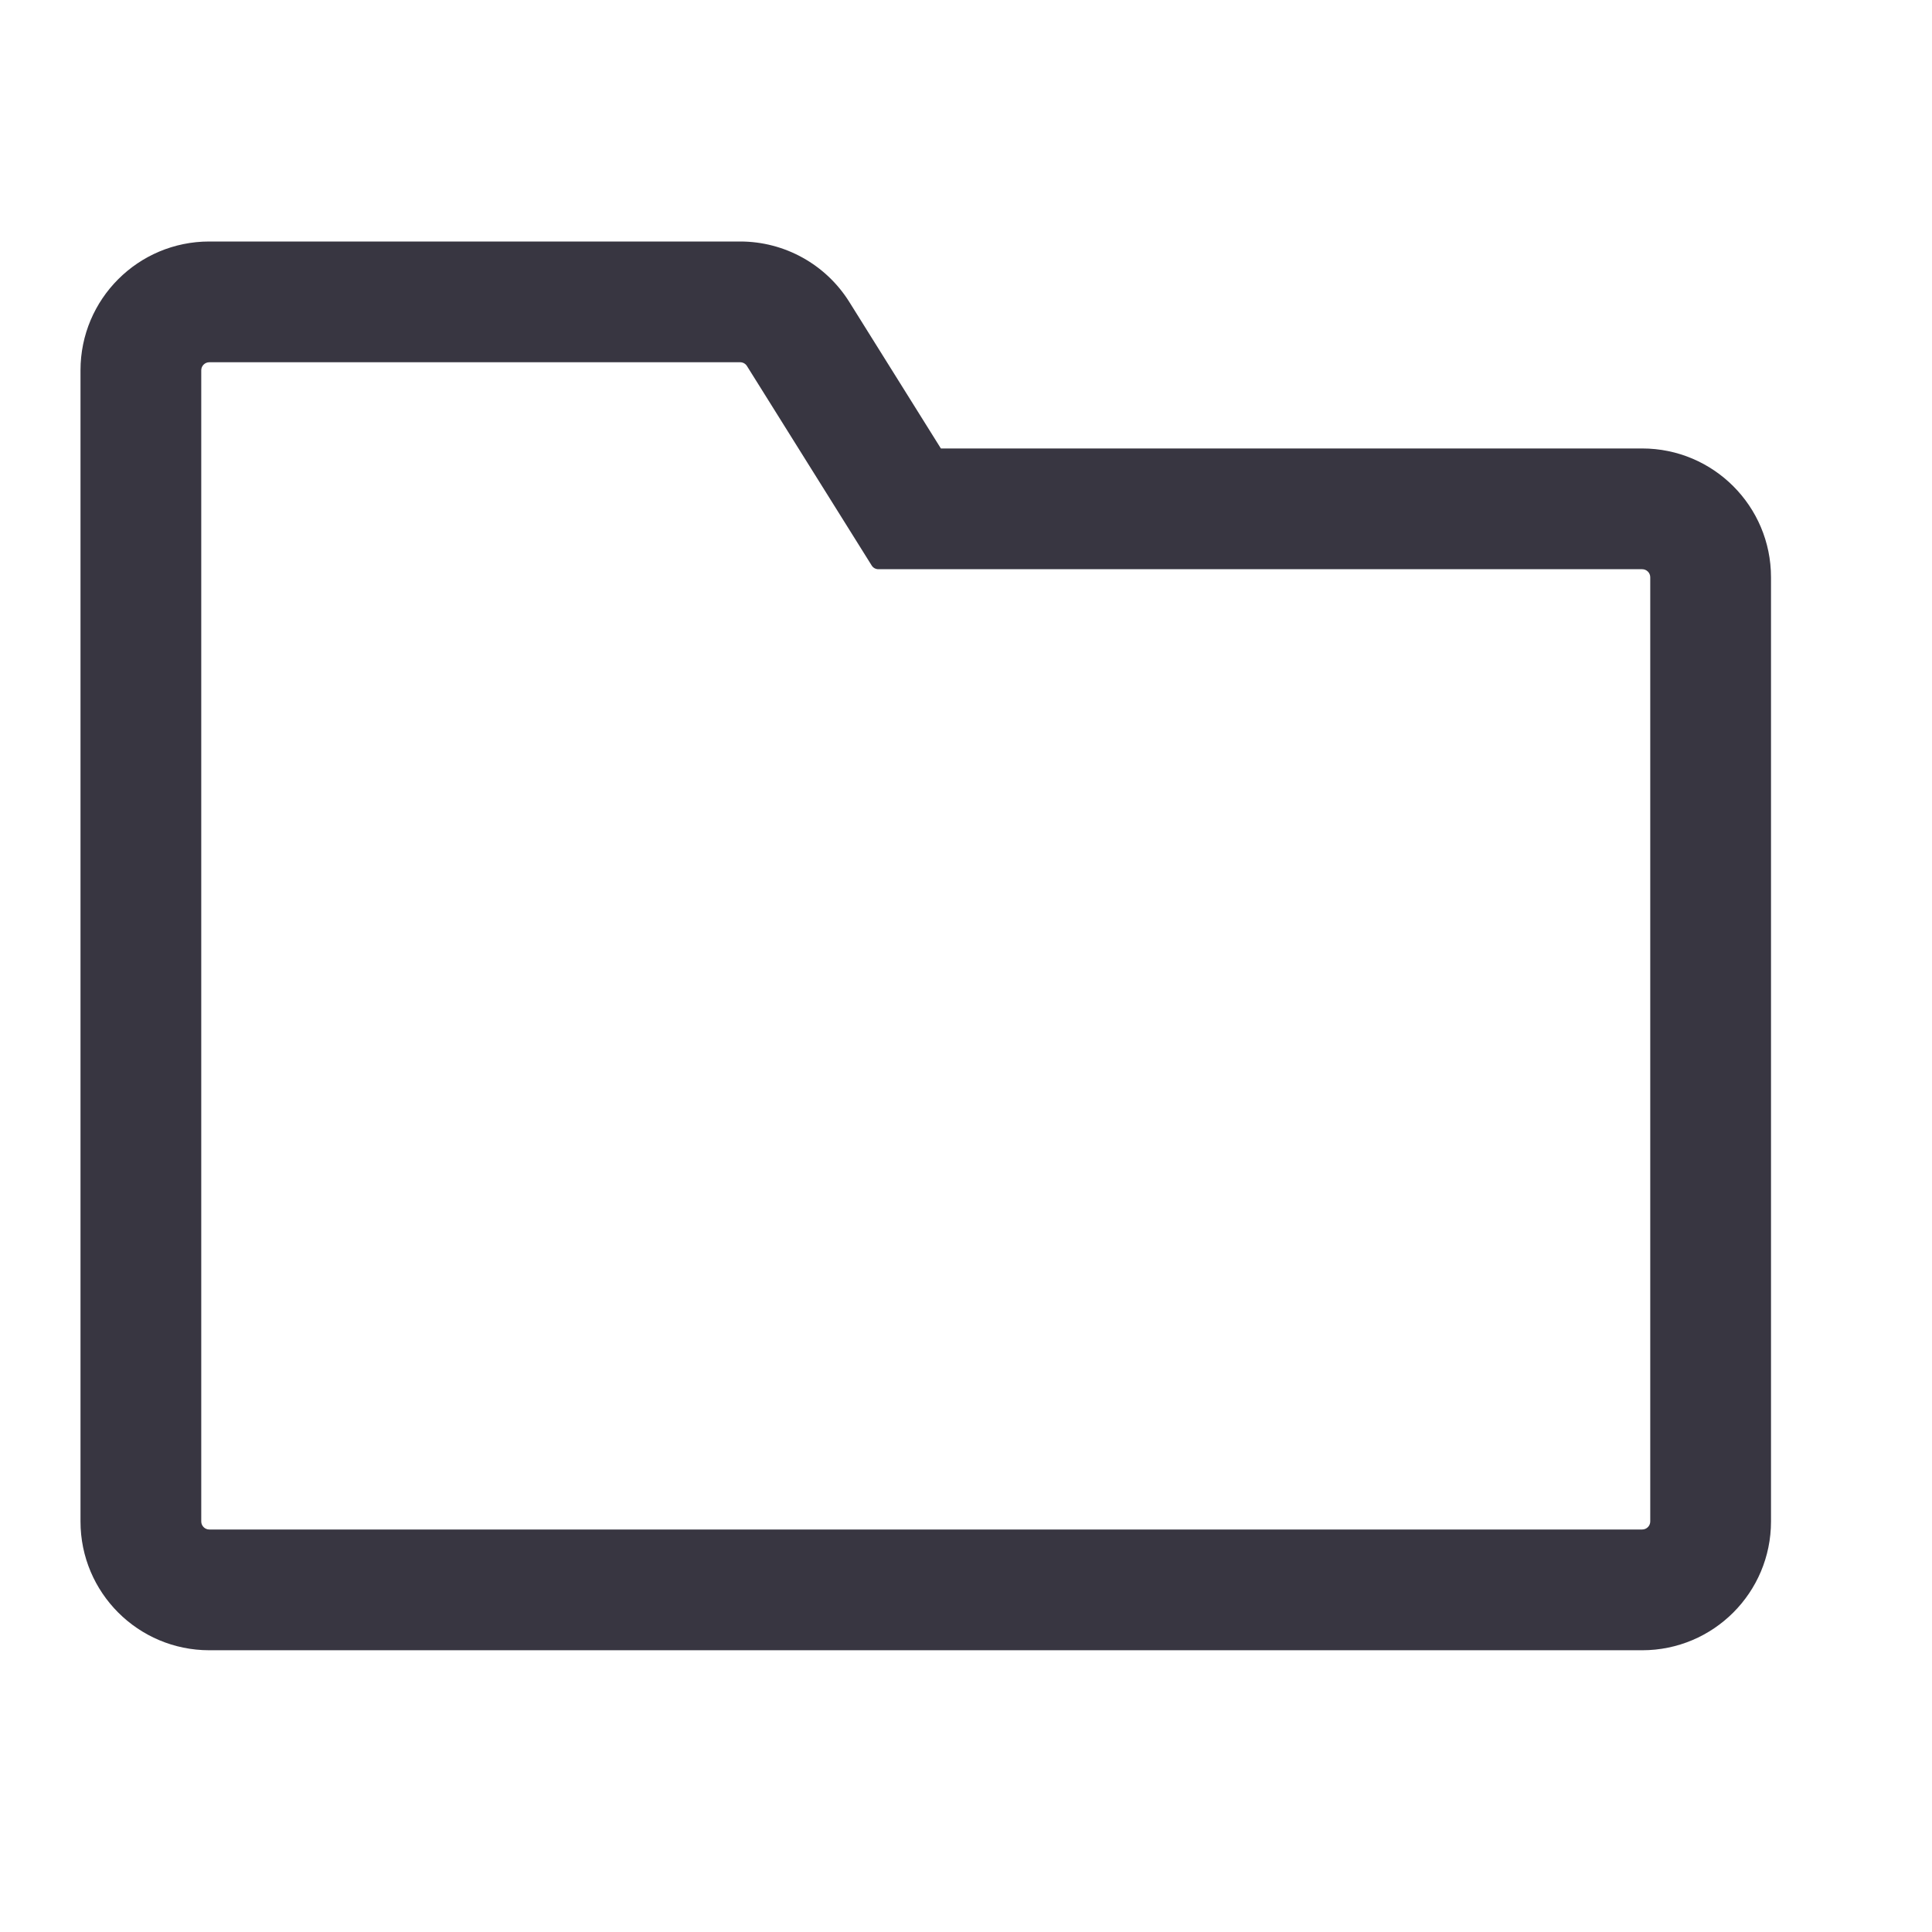 <svg width="24" height="24" viewBox="0 0 24 24" fill="none" xmlns="http://www.w3.org/2000/svg">
<path fill-rule="evenodd" clip-rule="evenodd" d="M1 18.9V4.6C1 3.716 1.716 3 2.6 3H9.195C9.746 3 10.259 3.284 10.551 3.752L11.688 5.571H20.4C21.284 5.571 22 6.288 22 7.171V18.9C22 19.784 21.284 20.5 20.4 20.5H2.6C1.716 20.5 1 19.784 1 18.9ZM2.5 4.6V18.9C2.5 18.955 2.545 19 2.6 19H20.4C20.455 19 20.5 18.955 20.5 18.9V7.171C20.5 7.116 20.455 7.071 20.4 7.071H10.913C10.878 7.071 10.846 7.054 10.828 7.024L9.279 4.547C9.261 4.518 9.229 4.5 9.195 4.5H2.6C2.545 4.5 2.5 4.545 2.5 4.6Z" fill="#383641"/>
</svg>
